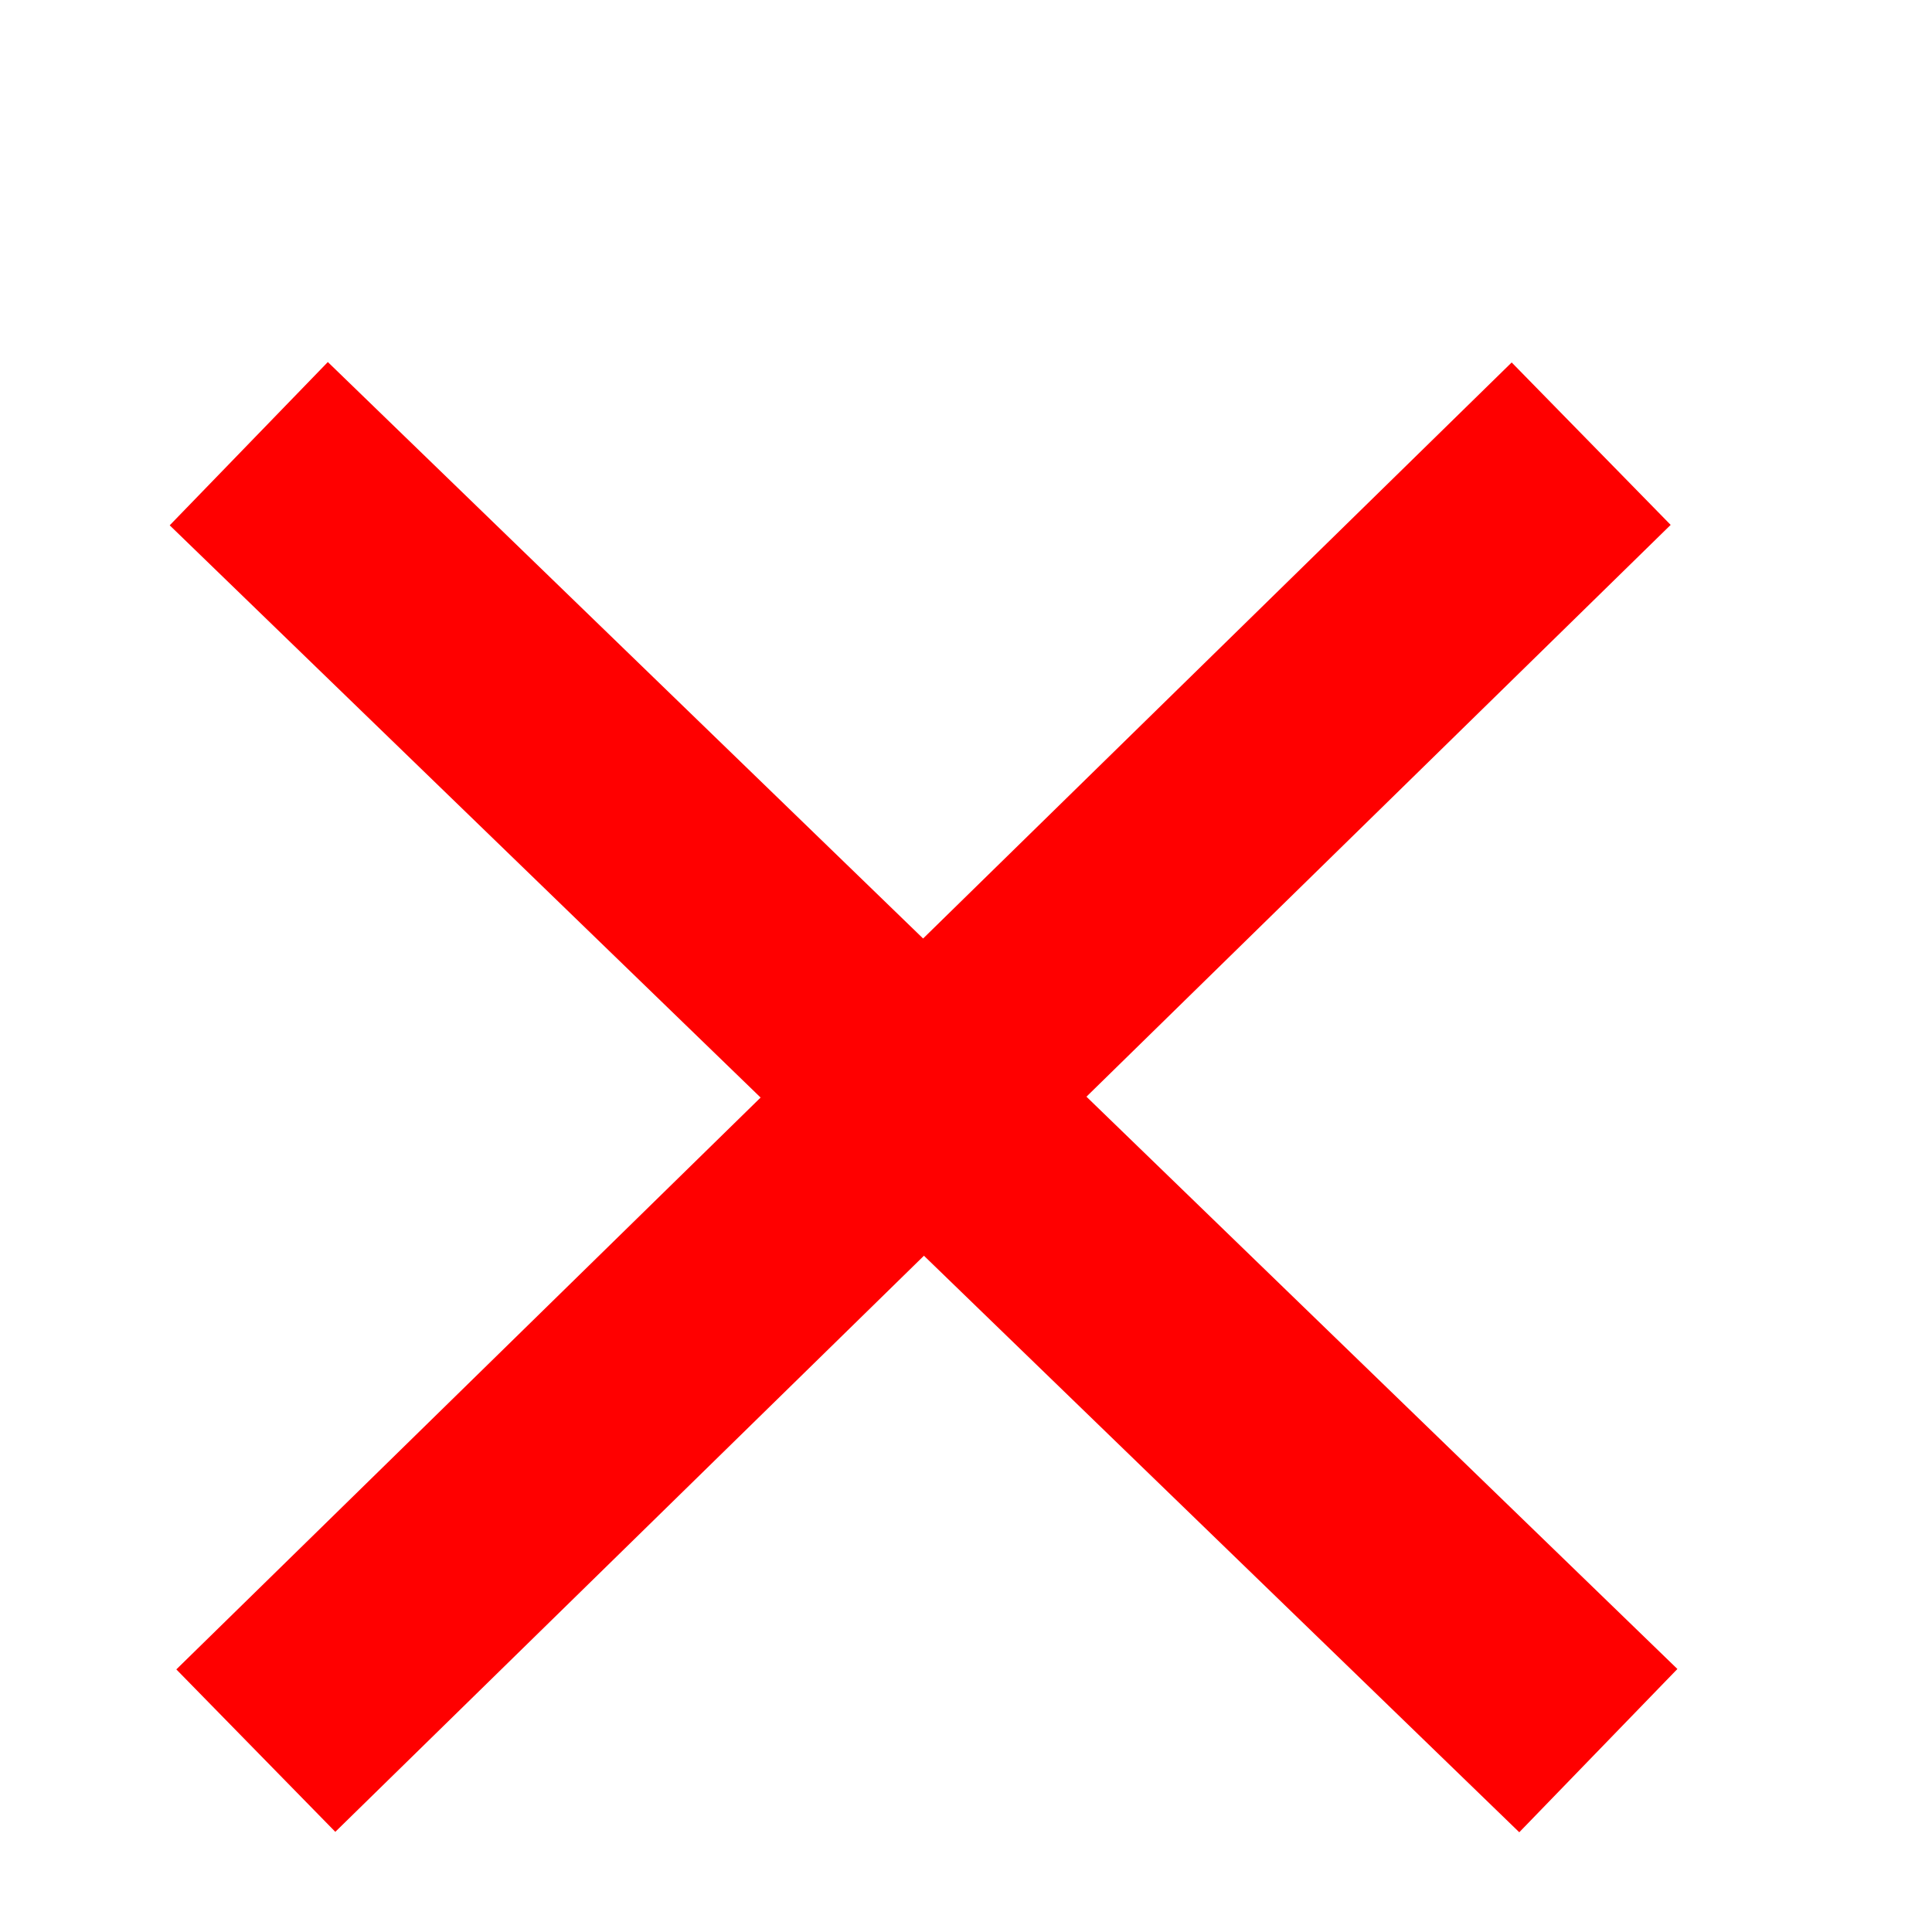 <?xml version="1.0"?>
<svg width="17" height="17" xmlns="http://www.w3.org/2000/svg" xmlns:svg="http://www.w3.org/2000/svg">
 <!-- Created with SVG-edit - http://svg-edit.googlecode.com/ -->
 <g>
  <title>ok</title>
  <line id="svg_2" y2="15.404" x2="2.251" y1="3.904" x1="14.001" stroke-width="2" fill="none" stroke="#ff0000"/>
  <line stroke="#ff0000" y2="15.404" x2="14.064" y1="3.904" x1="2.189" stroke-width="2" fill="none" id="svg_1"/>
 </g>
</svg>